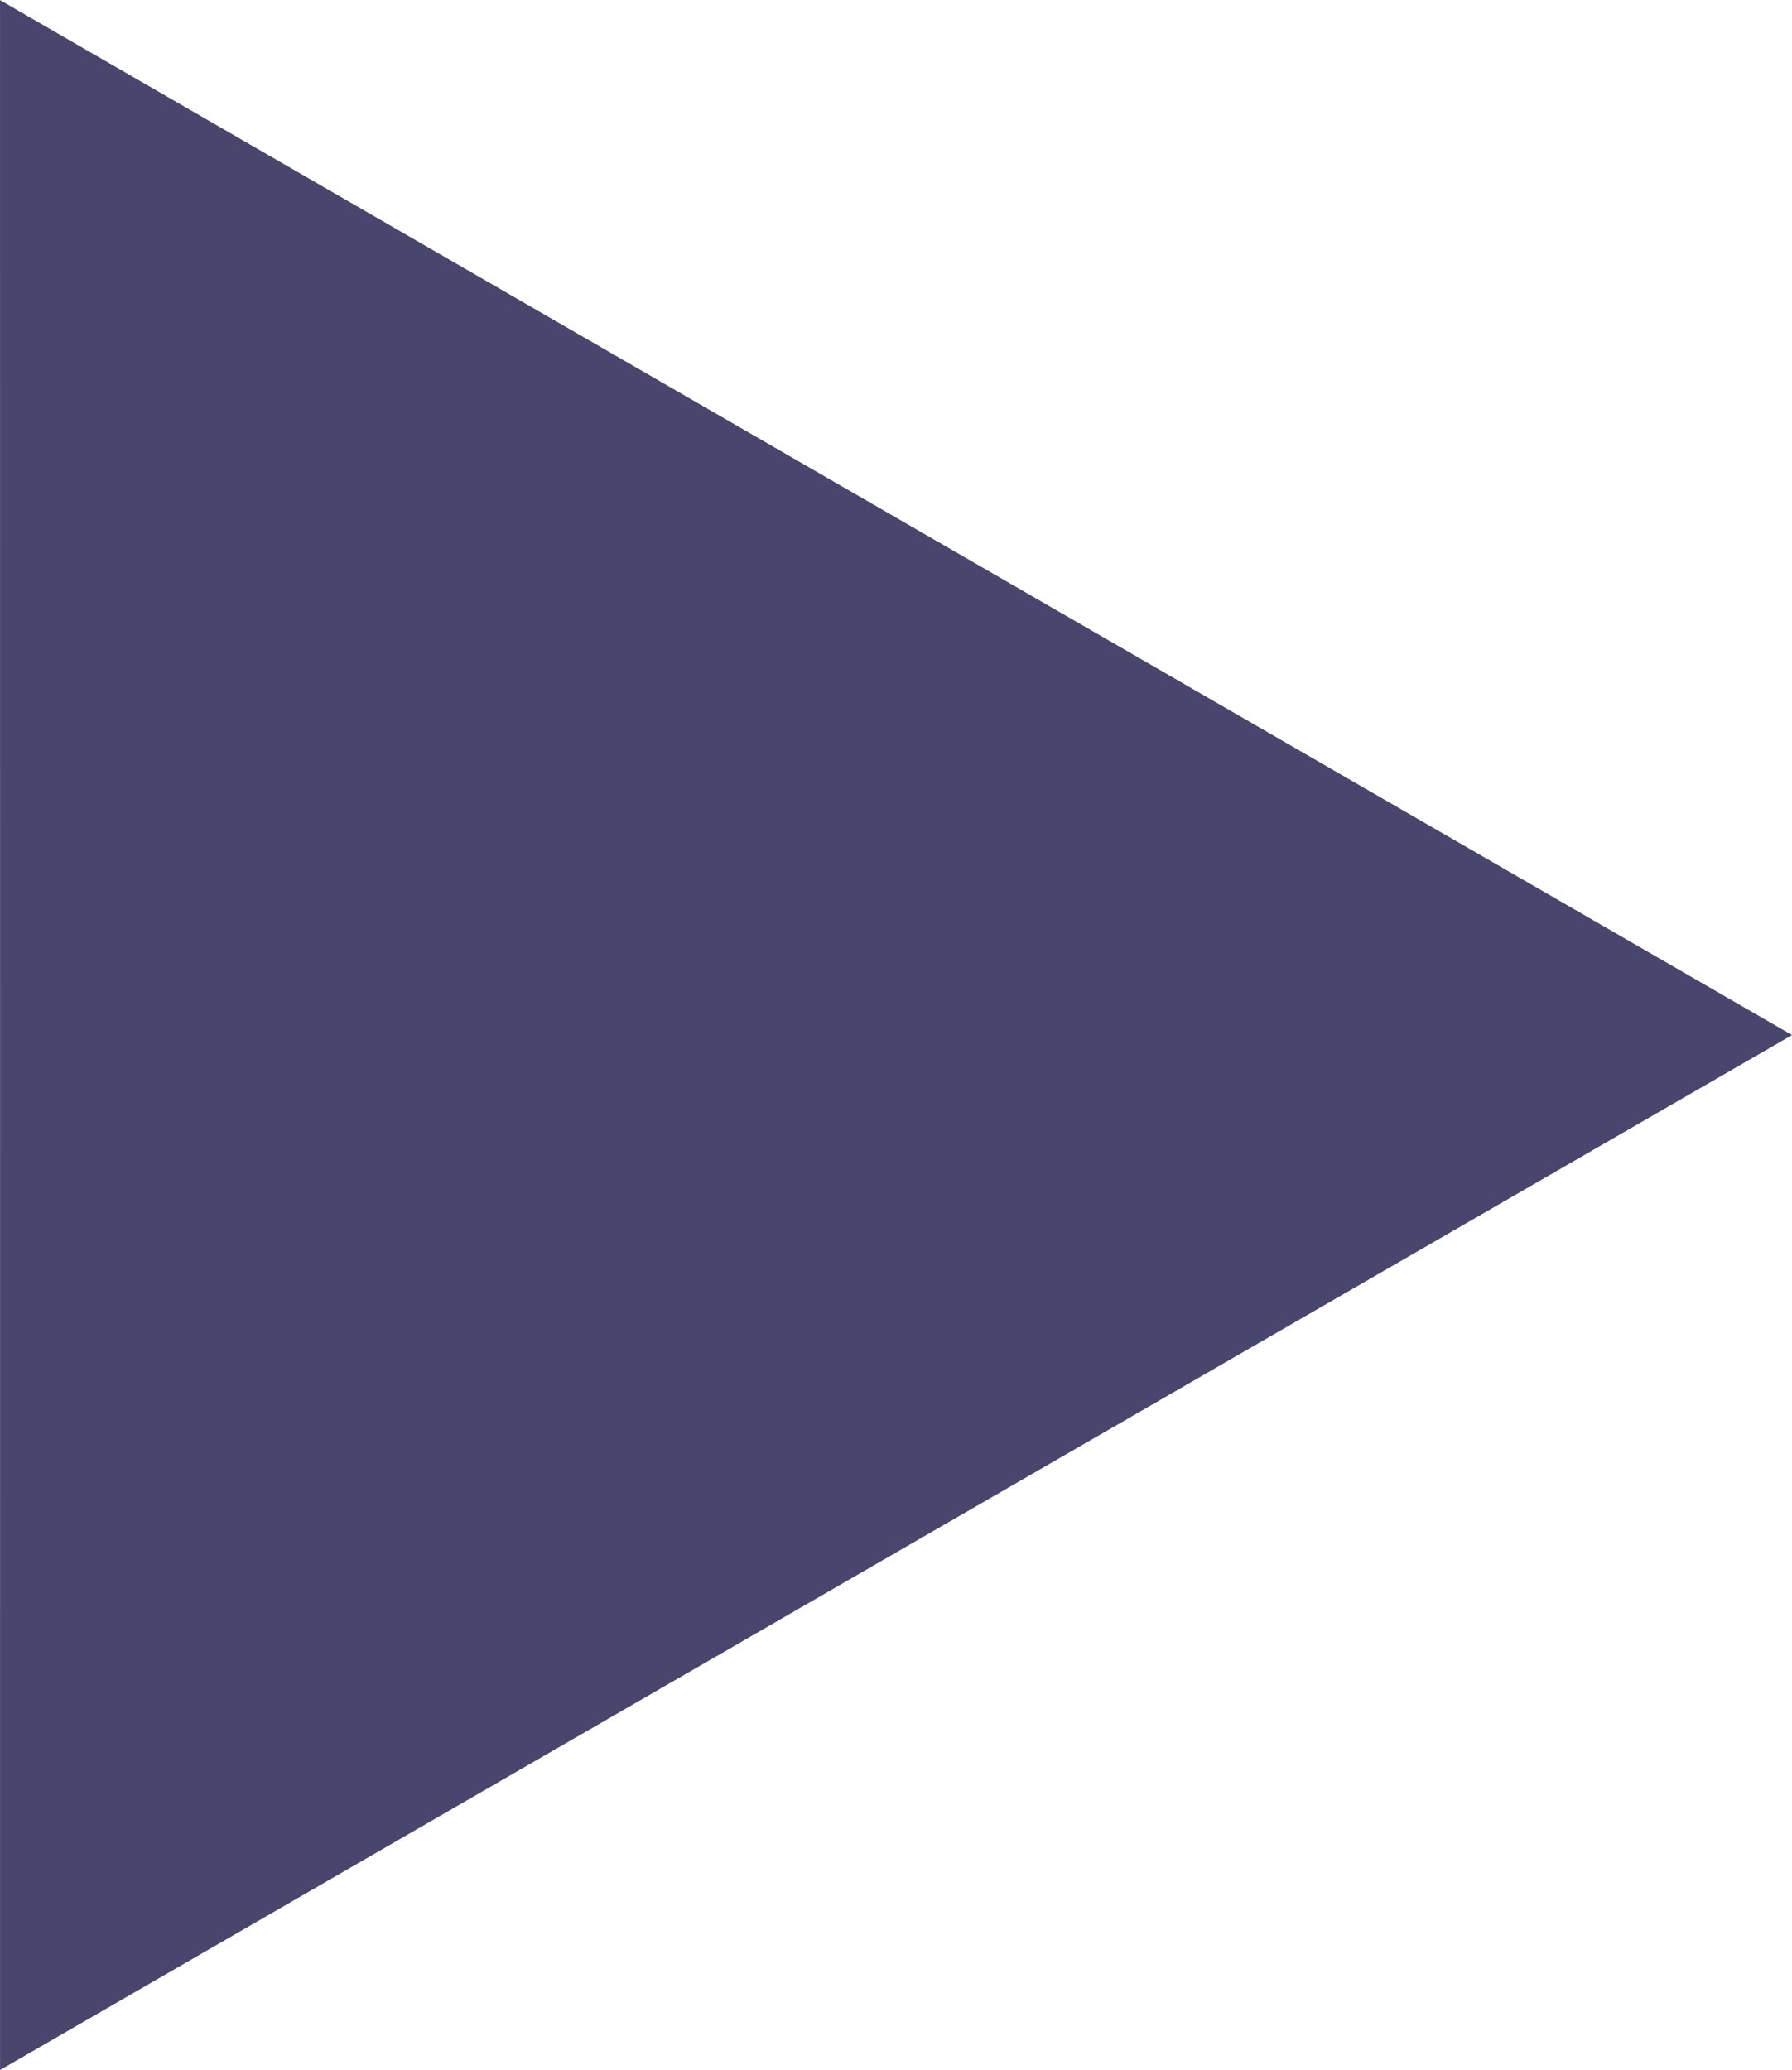 <?xml version="1.0" encoding="UTF-8" standalone="no"?>
<svg
   xmlns:dc="http://purl.org/dc/elements/1.1/"
   xmlns:cc="http://creativecommons.org/ns#"
   xmlns:rdf="http://www.w3.org/1999/02/22-rdf-syntax-ns#"
   xmlns:svg="http://www.w3.org/2000/svg"
   xmlns="http://www.w3.org/2000/svg"
   xmlns:sodipodi="http://sodipodi.sourceforge.net/DTD/sodipodi-0.dtd"
   xmlns:inkscape="http://www.inkscape.org/namespaces/inkscape"
   width="13.607mm"
   height="15.712mm"
   viewBox="0 0 13.607 15.712"
   version="1.1"
   id="svg116"
   inkscape:version="1.0.1 (3bc2e813f5, 2020-09-07)"
   sodipodi:docname="select_button.svg">
  <defs
     id="defs110" />
  <sodipodi:namedview
     id="base"
     pagecolor="#ffffff"
     bordercolor="#666666"
     borderopacity="1.0"
     inkscape:pageopacity="0.0"
     inkscape:pageshadow="2"
     inkscape:zoom="256"
     inkscape:cx="50.813831"
     inkscape:cy="29.960433"
     inkscape:document-units="mm"
     inkscape:current-layer="layer1"
     inkscape:document-rotation="0"
     showgrid="false"
     inkscape:window-width="1920"
     inkscape:window-height="986"
     inkscape:window-x="-11"
     inkscape:window-y="-11"
     inkscape:window-maximized="1" />
  <g
     inkscape:label="Layer 1"
     inkscape:groupmode="layer"
     id="layer1">
    <path
       sodipodi:type="star"
       style="fill:#48466d;stroke-width:0.784"
       id="path118"
       sodipodi:sides="3"
       sodipodi:cx="7.8565912"
       sodipodi:cy="4.5362892"
       sodipodi:r1="9.0714283"
       sodipodi:r2="4.5357141"
       sodipodi:arg1="1.5707963"
       sodipodi:arg2="2.6143667"
       inkscape:flatsided="false"
       inkscape:rounded="0"
       inkscape:randomized="0"
       d="M 7.857,13.608 3.937,6.818 5.0374764e-4,5.7527612e-4 7.84,6.0490246e-4 15.713,5.7485511e-4 11.793,6.79 Z"
       transform="rotate(30,-3.3454929e-4,9.1704967e-5)"
       inkscape:transform-center-x="-2.2678569" />
  </g>
</svg>
